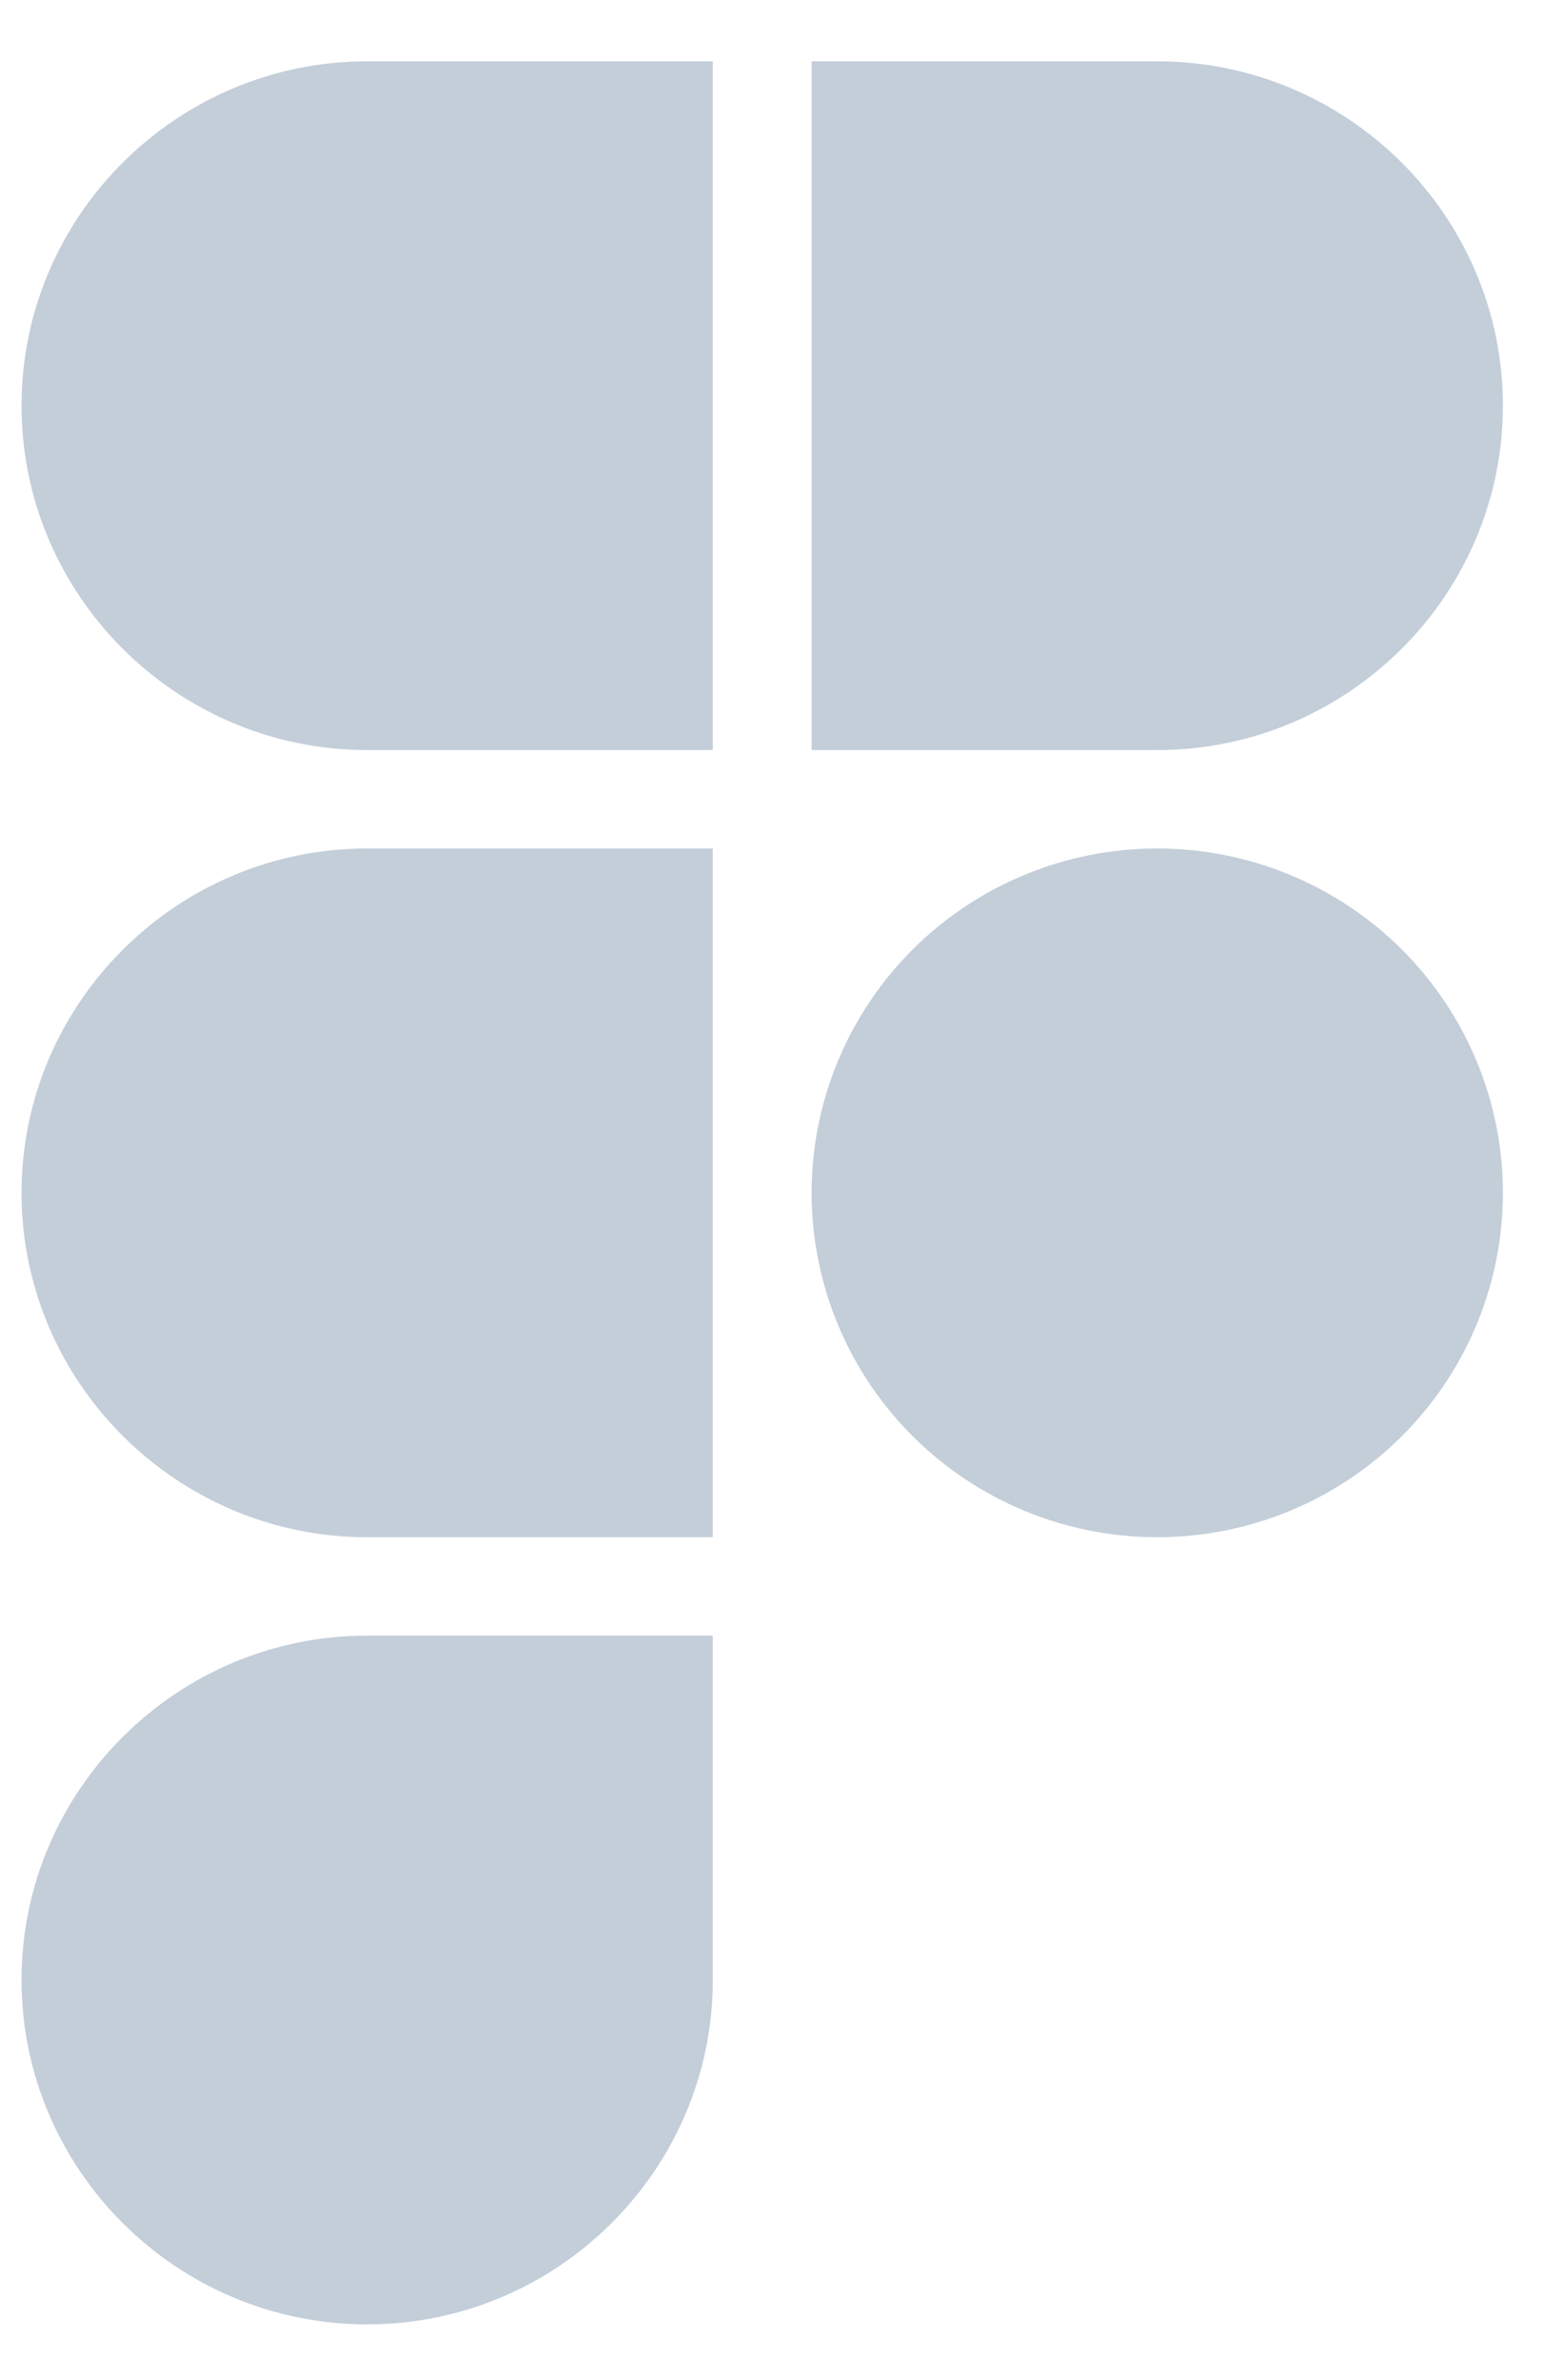 <svg width="25" height="38" viewBox="0 0 25 38" fill="none" xmlns="http://www.w3.org/2000/svg">
<path d="M11.387 0.979V11.976H5.865C2.825 11.976 0.344 9.505 0.344 6.477C0.344 3.449 2.825 0.979 5.865 0.979H11.387ZM11.387 13.547V24.544H5.865C2.825 24.544 0.344 22.073 0.344 19.045C0.344 16.017 2.825 13.547 5.865 13.547H11.387ZM11.387 26.115V31.613C11.387 34.642 8.906 37.112 5.865 37.112C2.825 37.112 0.344 34.642 0.344 31.613C0.344 28.585 2.825 26.115 5.865 26.115H11.387ZM24.008 6.477C24.008 9.505 21.527 11.976 18.486 11.976H12.965V0.979H18.486C21.527 0.979 24.008 3.449 24.008 6.477ZM18.486 13.547C17.022 13.547 15.617 14.126 14.582 15.157C13.546 16.189 12.965 17.587 12.965 19.045C12.965 20.504 13.546 21.902 14.582 22.933C15.617 23.965 17.022 24.544 18.486 24.544C19.951 24.544 21.355 23.965 22.391 22.933C23.426 21.902 24.008 20.504 24.008 19.045C24.008 17.587 23.426 16.189 22.391 15.157C21.355 14.126 19.951 13.547 18.486 13.547Z" fill="#C3CED9"/>
</svg>
